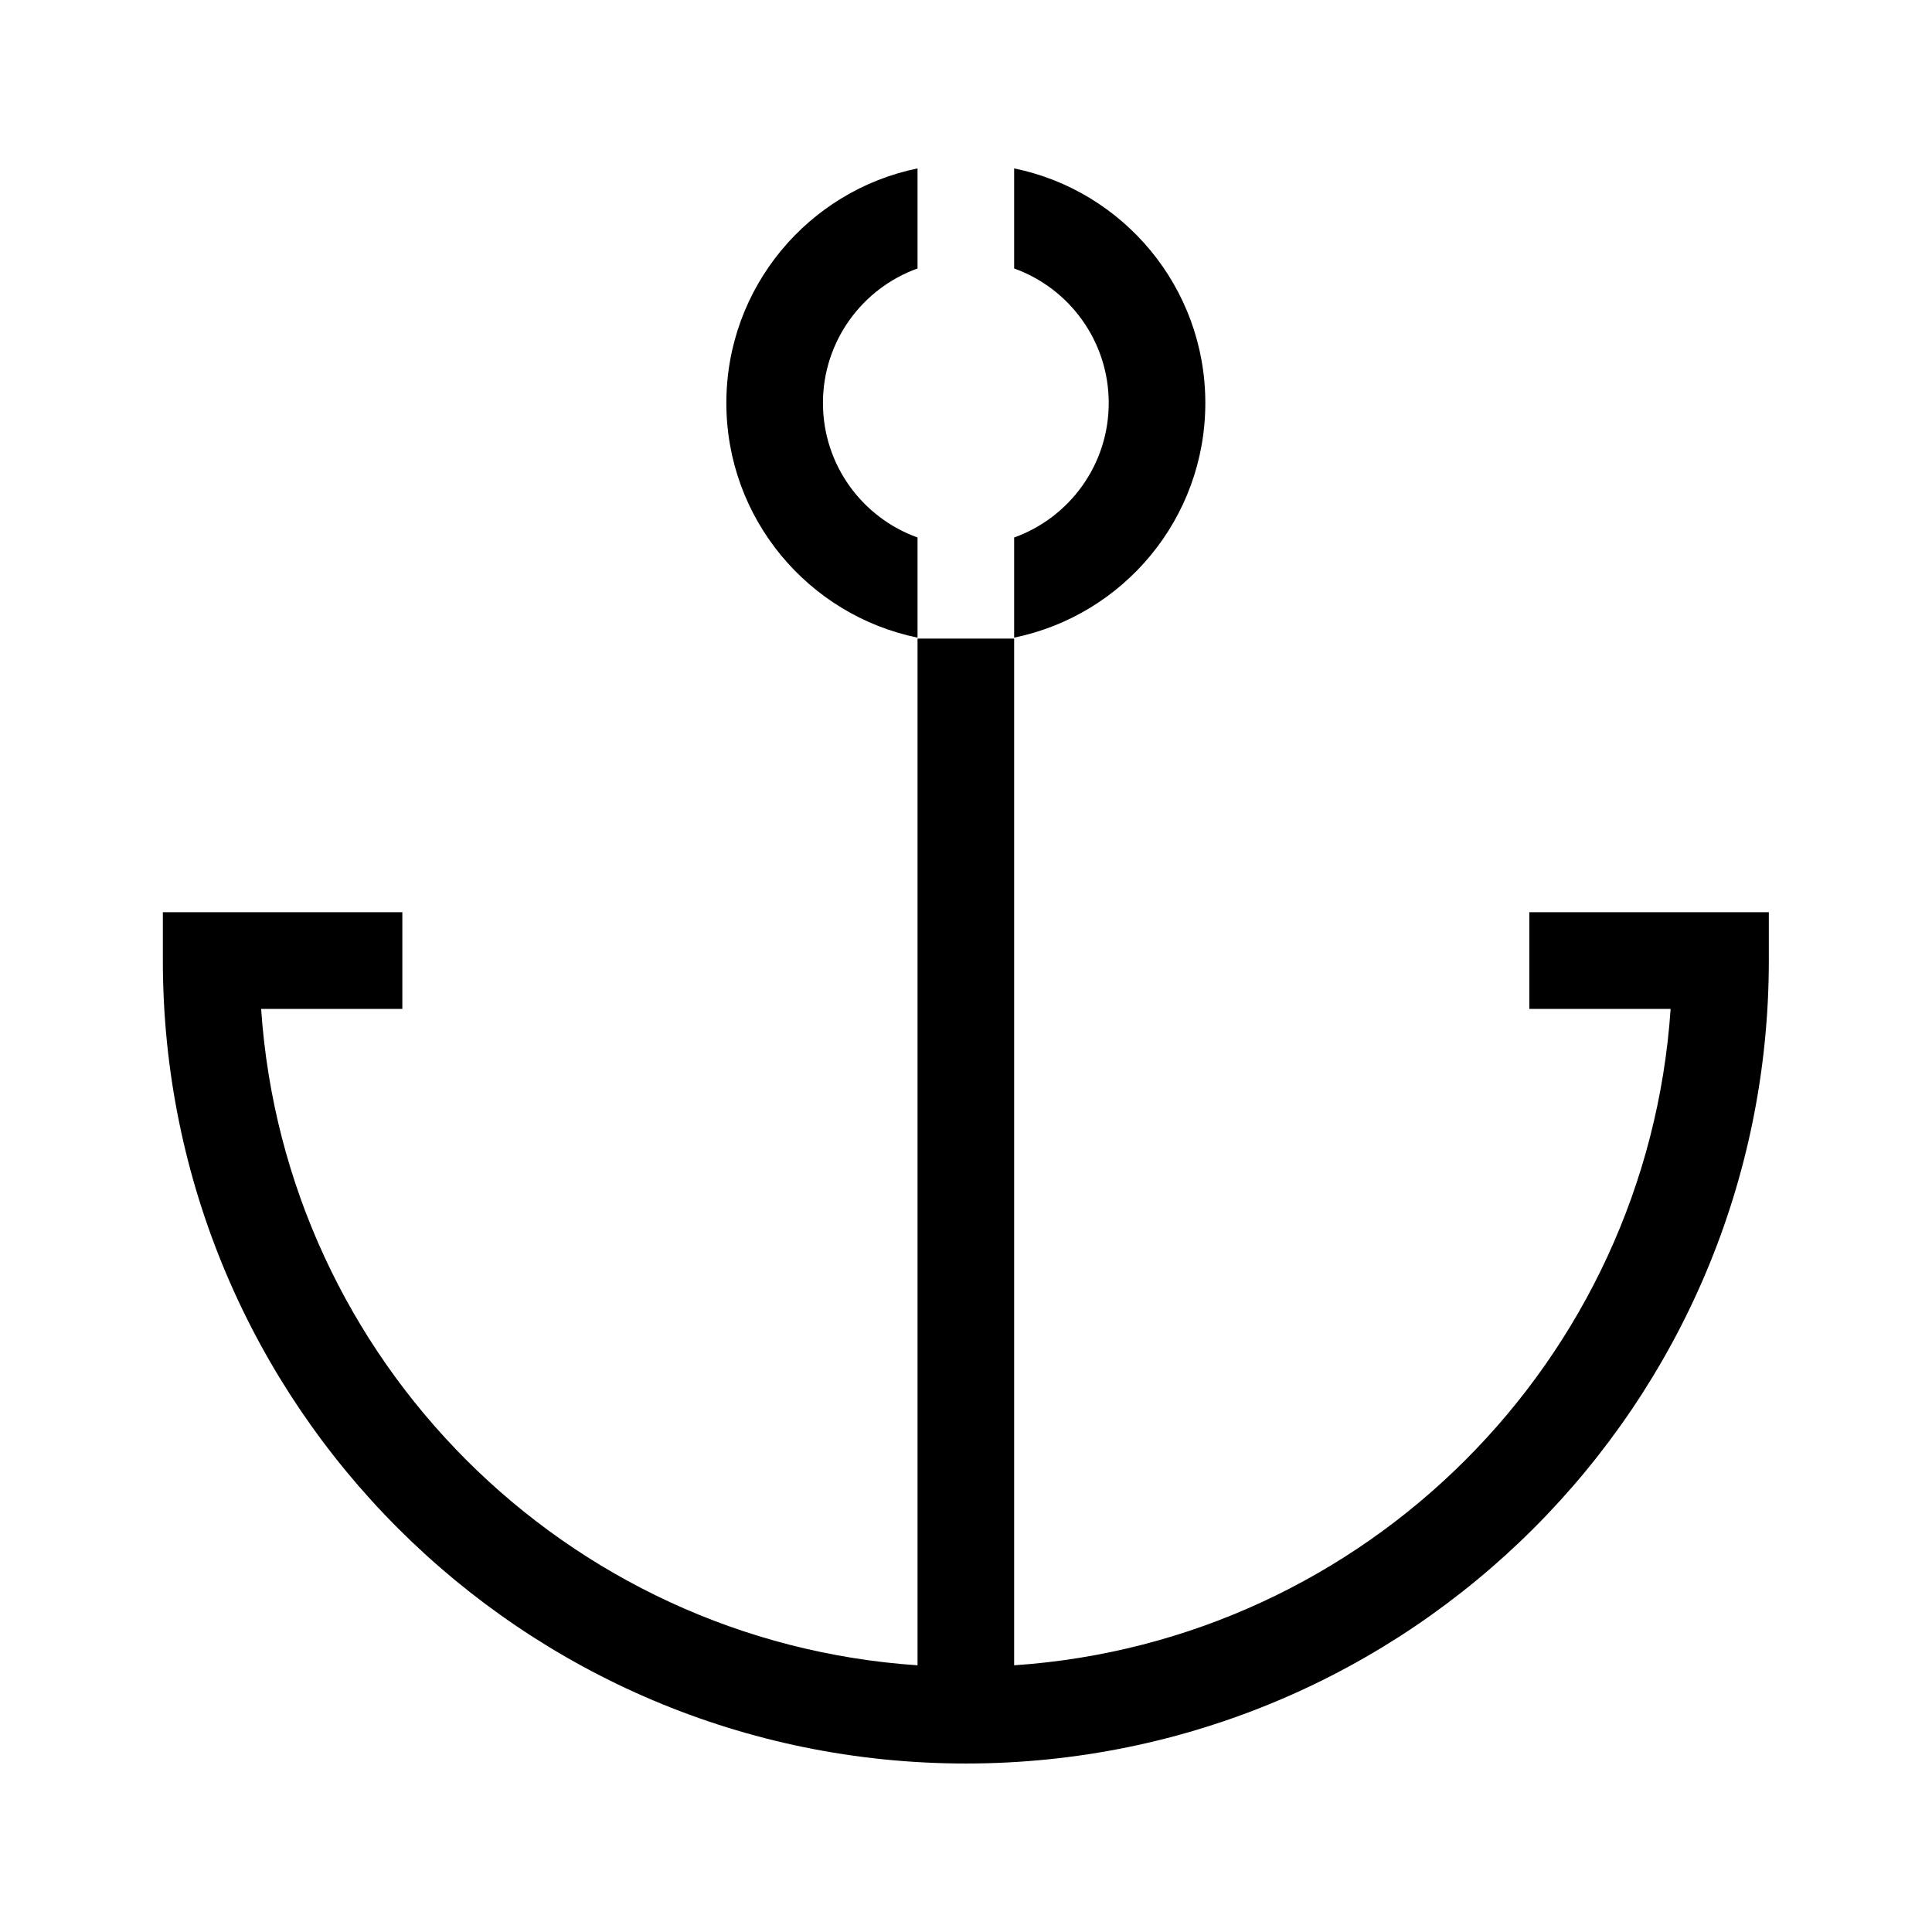 <svg width="24" height="24" viewBox="0 0 24 24" fill="none" xmlns="http://www.w3.org/2000/svg">
<path fill-rule="evenodd" clip-rule="evenodd" d="M11.398 2.092C10.043 2.369 9.023 3.569 9.023 5.006C9.023 6.444 10.043 7.643 11.398 7.921V6.677C10.713 6.431 10.223 5.776 10.223 5.006C10.223 4.237 10.713 3.581 11.398 3.335V2.092ZM12.598 6.677C13.283 6.431 13.773 5.776 13.773 5.006C13.773 4.237 13.283 3.581 12.598 3.335V2.092C13.954 2.369 14.973 3.569 14.973 5.006C14.973 6.444 13.954 7.643 12.598 7.921V20.687C16.967 20.392 20.458 16.901 20.753 12.533H18.998V11.332H21.373H21.973V11.932C21.973 17.442 17.508 21.907 11.998 21.907C6.489 21.907 2.023 17.442 2.023 11.932V11.332H2.623H4.998V12.533H3.244C3.539 16.901 7.03 20.392 11.398 20.687V7.933H12.598V6.677Z" fill="black"/>
</svg>
